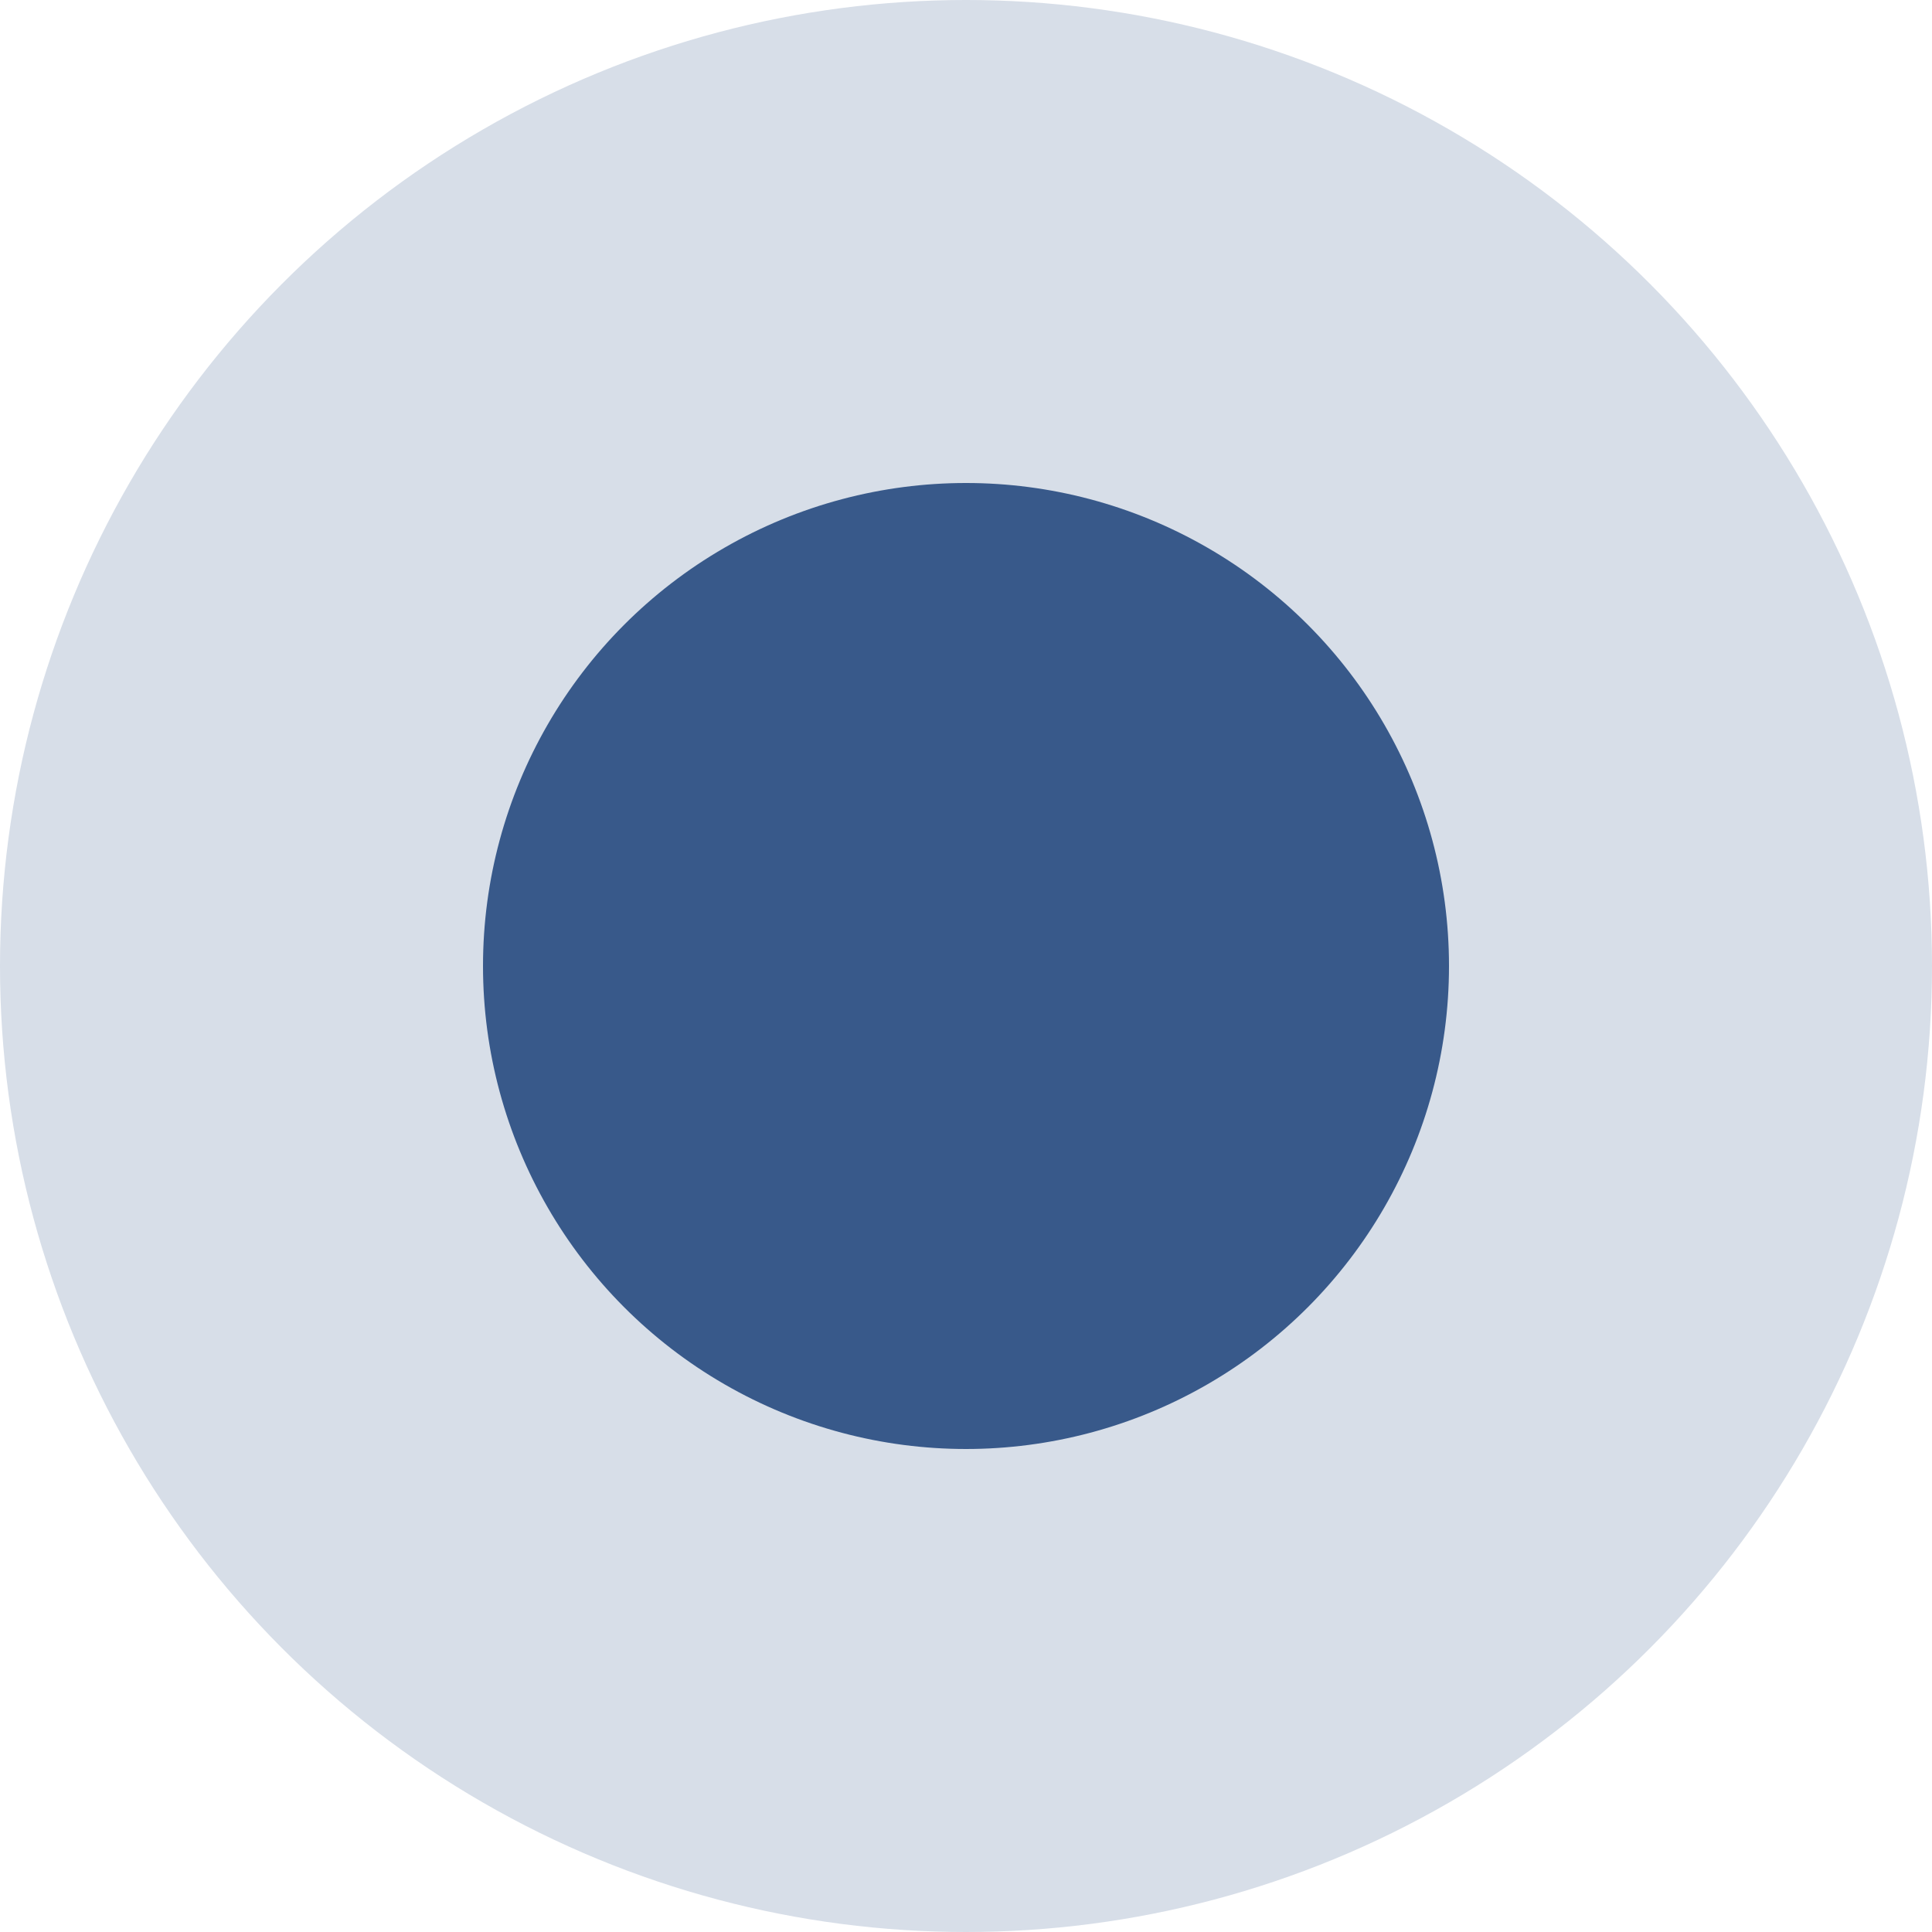 <svg id="blue_status-64" data-name="blue status-64" xmlns="http://www.w3.org/2000/svg" width="64" height="64" viewBox="0 0 64 64">
  <circle id="Ellipse_37" data-name="Ellipse 37" cx="32" cy="32" r="32" fill="#d7dee8"/>
  <circle id="Ellipse_38" data-name="Ellipse 38" cx="16" cy="16" r="16" transform="translate(16 16)" fill="#38598a"/>
</svg>
